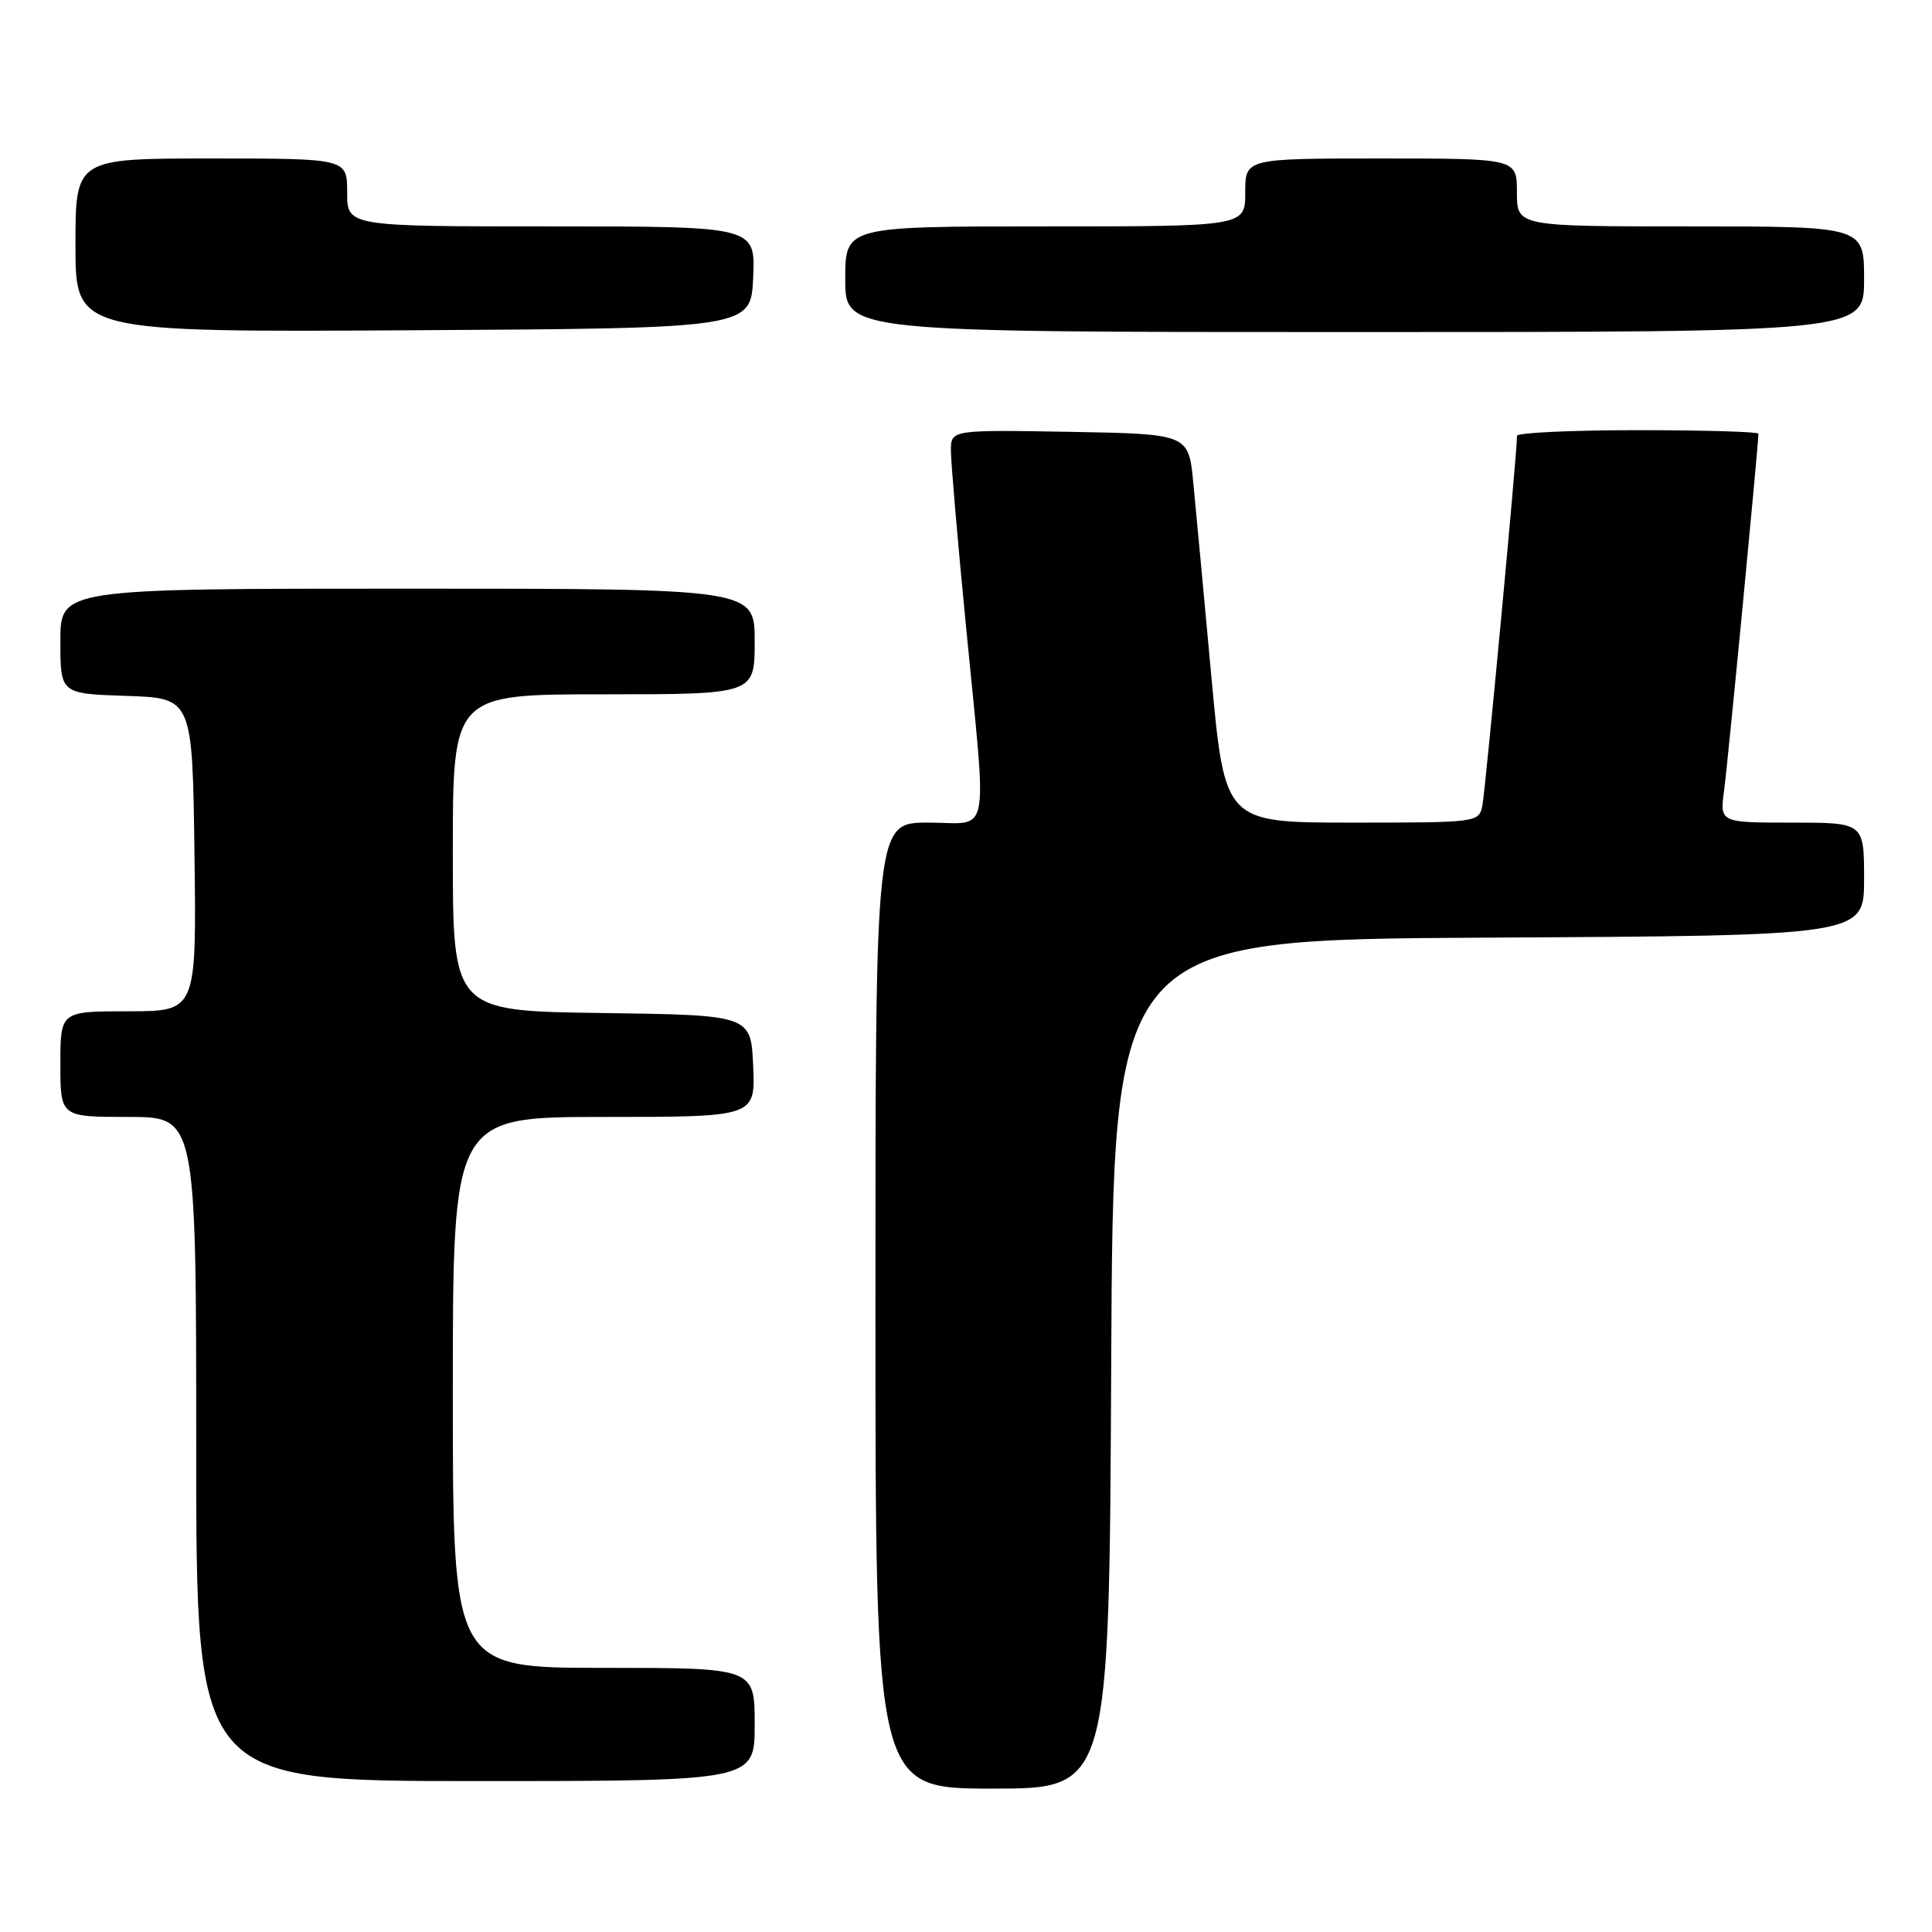 <?xml version="1.0" encoding="UTF-8" standalone="no"?>
<!DOCTYPE svg PUBLIC "-//W3C//DTD SVG 1.1//EN" "http://www.w3.org/Graphics/SVG/1.1/DTD/svg11.dtd" >
<svg xmlns="http://www.w3.org/2000/svg" xmlns:xlink="http://www.w3.org/1999/xlink" version="1.1" viewBox="0 0 256 256">
 <g >
 <path fill="currentColor"
d=" M 147.24 180.75 C 147.50 124.50 147.50 124.50 197.25 124.24 C 247.00 123.98 247.00 123.98 247.00 116.49 C 247.00 109.00 247.00 109.00 237.44 109.00 C 227.88 109.00 227.88 109.00 228.45 104.75 C 228.94 101.19 233.00 58.93 233.00 57.47 C 233.00 57.21 225.80 57.00 217.00 57.00 C 208.20 57.00 201.01 57.34 201.01 57.75 C 201.05 59.72 196.82 104.78 196.42 106.75 C 195.97 108.98 195.78 109.00 179.13 109.00 C 162.30 109.00 162.30 109.00 160.52 89.75 C 159.55 79.16 158.47 67.58 158.12 64.00 C 157.50 57.50 157.50 57.50 141.75 57.22 C 126.00 56.95 126.00 56.95 126.00 59.72 C 126.00 61.25 126.90 71.72 128.00 83.00 C 130.81 111.89 131.37 109.00 123.00 109.00 C 116.00 109.00 116.00 109.00 116.00 173.00 C 116.00 237.00 116.00 237.00 131.49 237.00 C 146.98 237.00 146.98 237.00 147.24 180.75 Z  M 100.00 228.50 C 100.00 221.00 100.00 221.00 80.00 221.00 C 60.00 221.00 60.00 221.00 60.00 184.50 C 60.00 148.00 60.00 148.00 80.05 148.00 C 100.09 148.00 100.09 148.00 99.80 141.25 C 99.50 134.50 99.50 134.50 79.75 134.23 C 60.00 133.96 60.00 133.96 60.00 112.98 C 60.00 92.00 60.00 92.00 80.00 92.00 C 100.00 92.00 100.00 92.00 100.00 85.00 C 100.00 78.00 100.00 78.00 54.00 78.00 C 8.00 78.00 8.00 78.00 8.00 84.96 C 8.00 91.92 8.00 91.92 16.75 92.21 C 25.50 92.50 25.50 92.50 25.77 113.25 C 26.04 134.00 26.04 134.00 17.02 134.00 C 8.00 134.00 8.00 134.00 8.00 141.00 C 8.00 148.00 8.00 148.00 17.00 148.00 C 26.00 148.00 26.00 148.00 26.00 192.00 C 26.00 236.00 26.00 236.00 63.00 236.00 C 100.00 236.00 100.00 236.00 100.00 228.50 Z  M 99.80 36.75 C 100.09 30.00 100.09 30.00 73.05 30.00 C 46.00 30.00 46.00 30.00 46.00 25.50 C 46.00 21.00 46.00 21.00 28.00 21.00 C 10.00 21.00 10.00 21.00 10.00 32.51 C 10.00 44.02 10.00 44.02 54.75 43.76 C 99.50 43.50 99.50 43.50 99.80 36.75 Z  M 247.00 37.00 C 247.00 30.00 247.00 30.00 224.00 30.00 C 201.00 30.00 201.00 30.00 201.00 25.50 C 201.00 21.00 201.00 21.00 183.00 21.00 C 165.00 21.00 165.00 21.00 165.00 25.50 C 165.00 30.00 165.00 30.00 138.50 30.00 C 112.00 30.00 112.00 30.00 112.00 37.00 C 112.00 44.00 112.00 44.00 179.50 44.00 C 247.00 44.00 247.00 44.00 247.00 37.00 Z "/>
</g>
</svg>